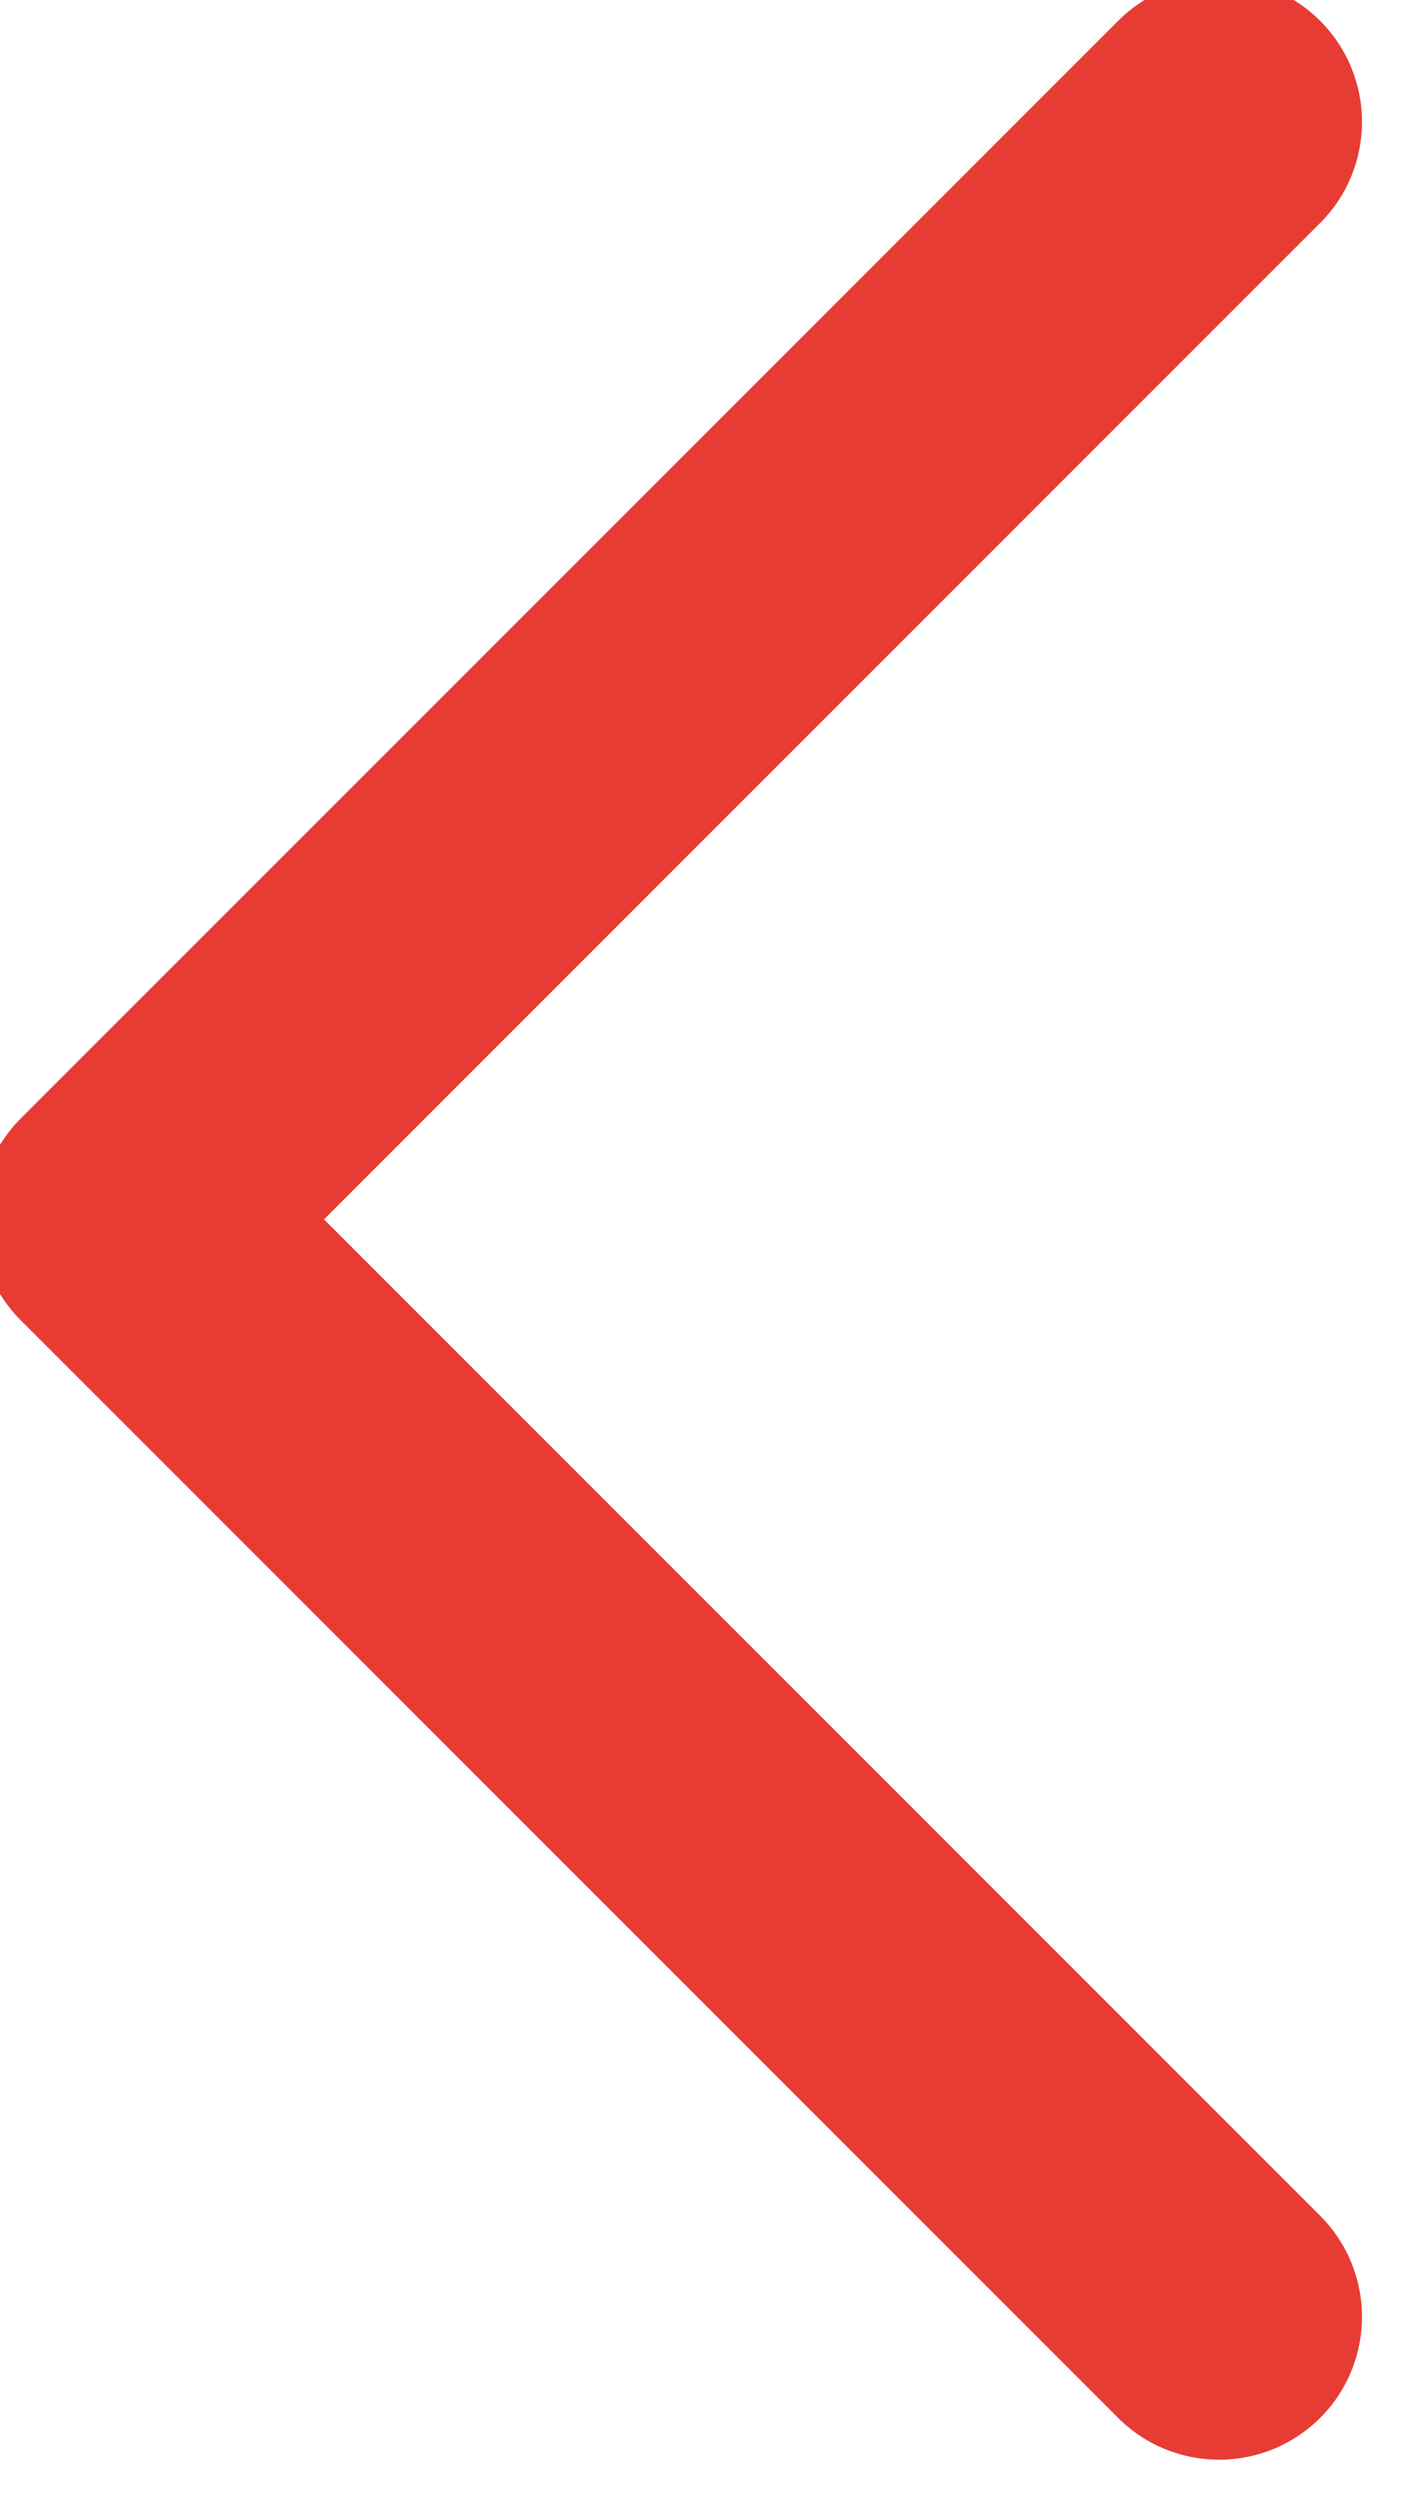 <svg width="46" height="82" viewBox="0 0 46 82" fill="none" xmlns="http://www.w3.org/2000/svg" xmlns:xlink="http://www.w3.org/1999/xlink">
<path d="M43.315,7.315C45.145,5.484 45.145,2.516 43.315,0.685C41.484,-1.145 38.516,-1.145 36.685,0.685L43.315,7.315ZM4,40L0.685,36.685C-1.145,38.516 -1.145,41.484 0.685,43.315L4,40ZM36.685,79.315C38.516,81.145 41.484,81.145 43.315,79.315C45.145,77.484 45.145,74.516 43.315,72.685L36.685,79.315ZM36.685,0.685L0.685,36.685L7.315,43.315L43.315,7.315L36.685,0.685ZM0.685,43.315L36.685,79.315L43.315,72.685L7.315,36.685L0.685,43.315Z" fill="#E73C34"/>
</svg>

